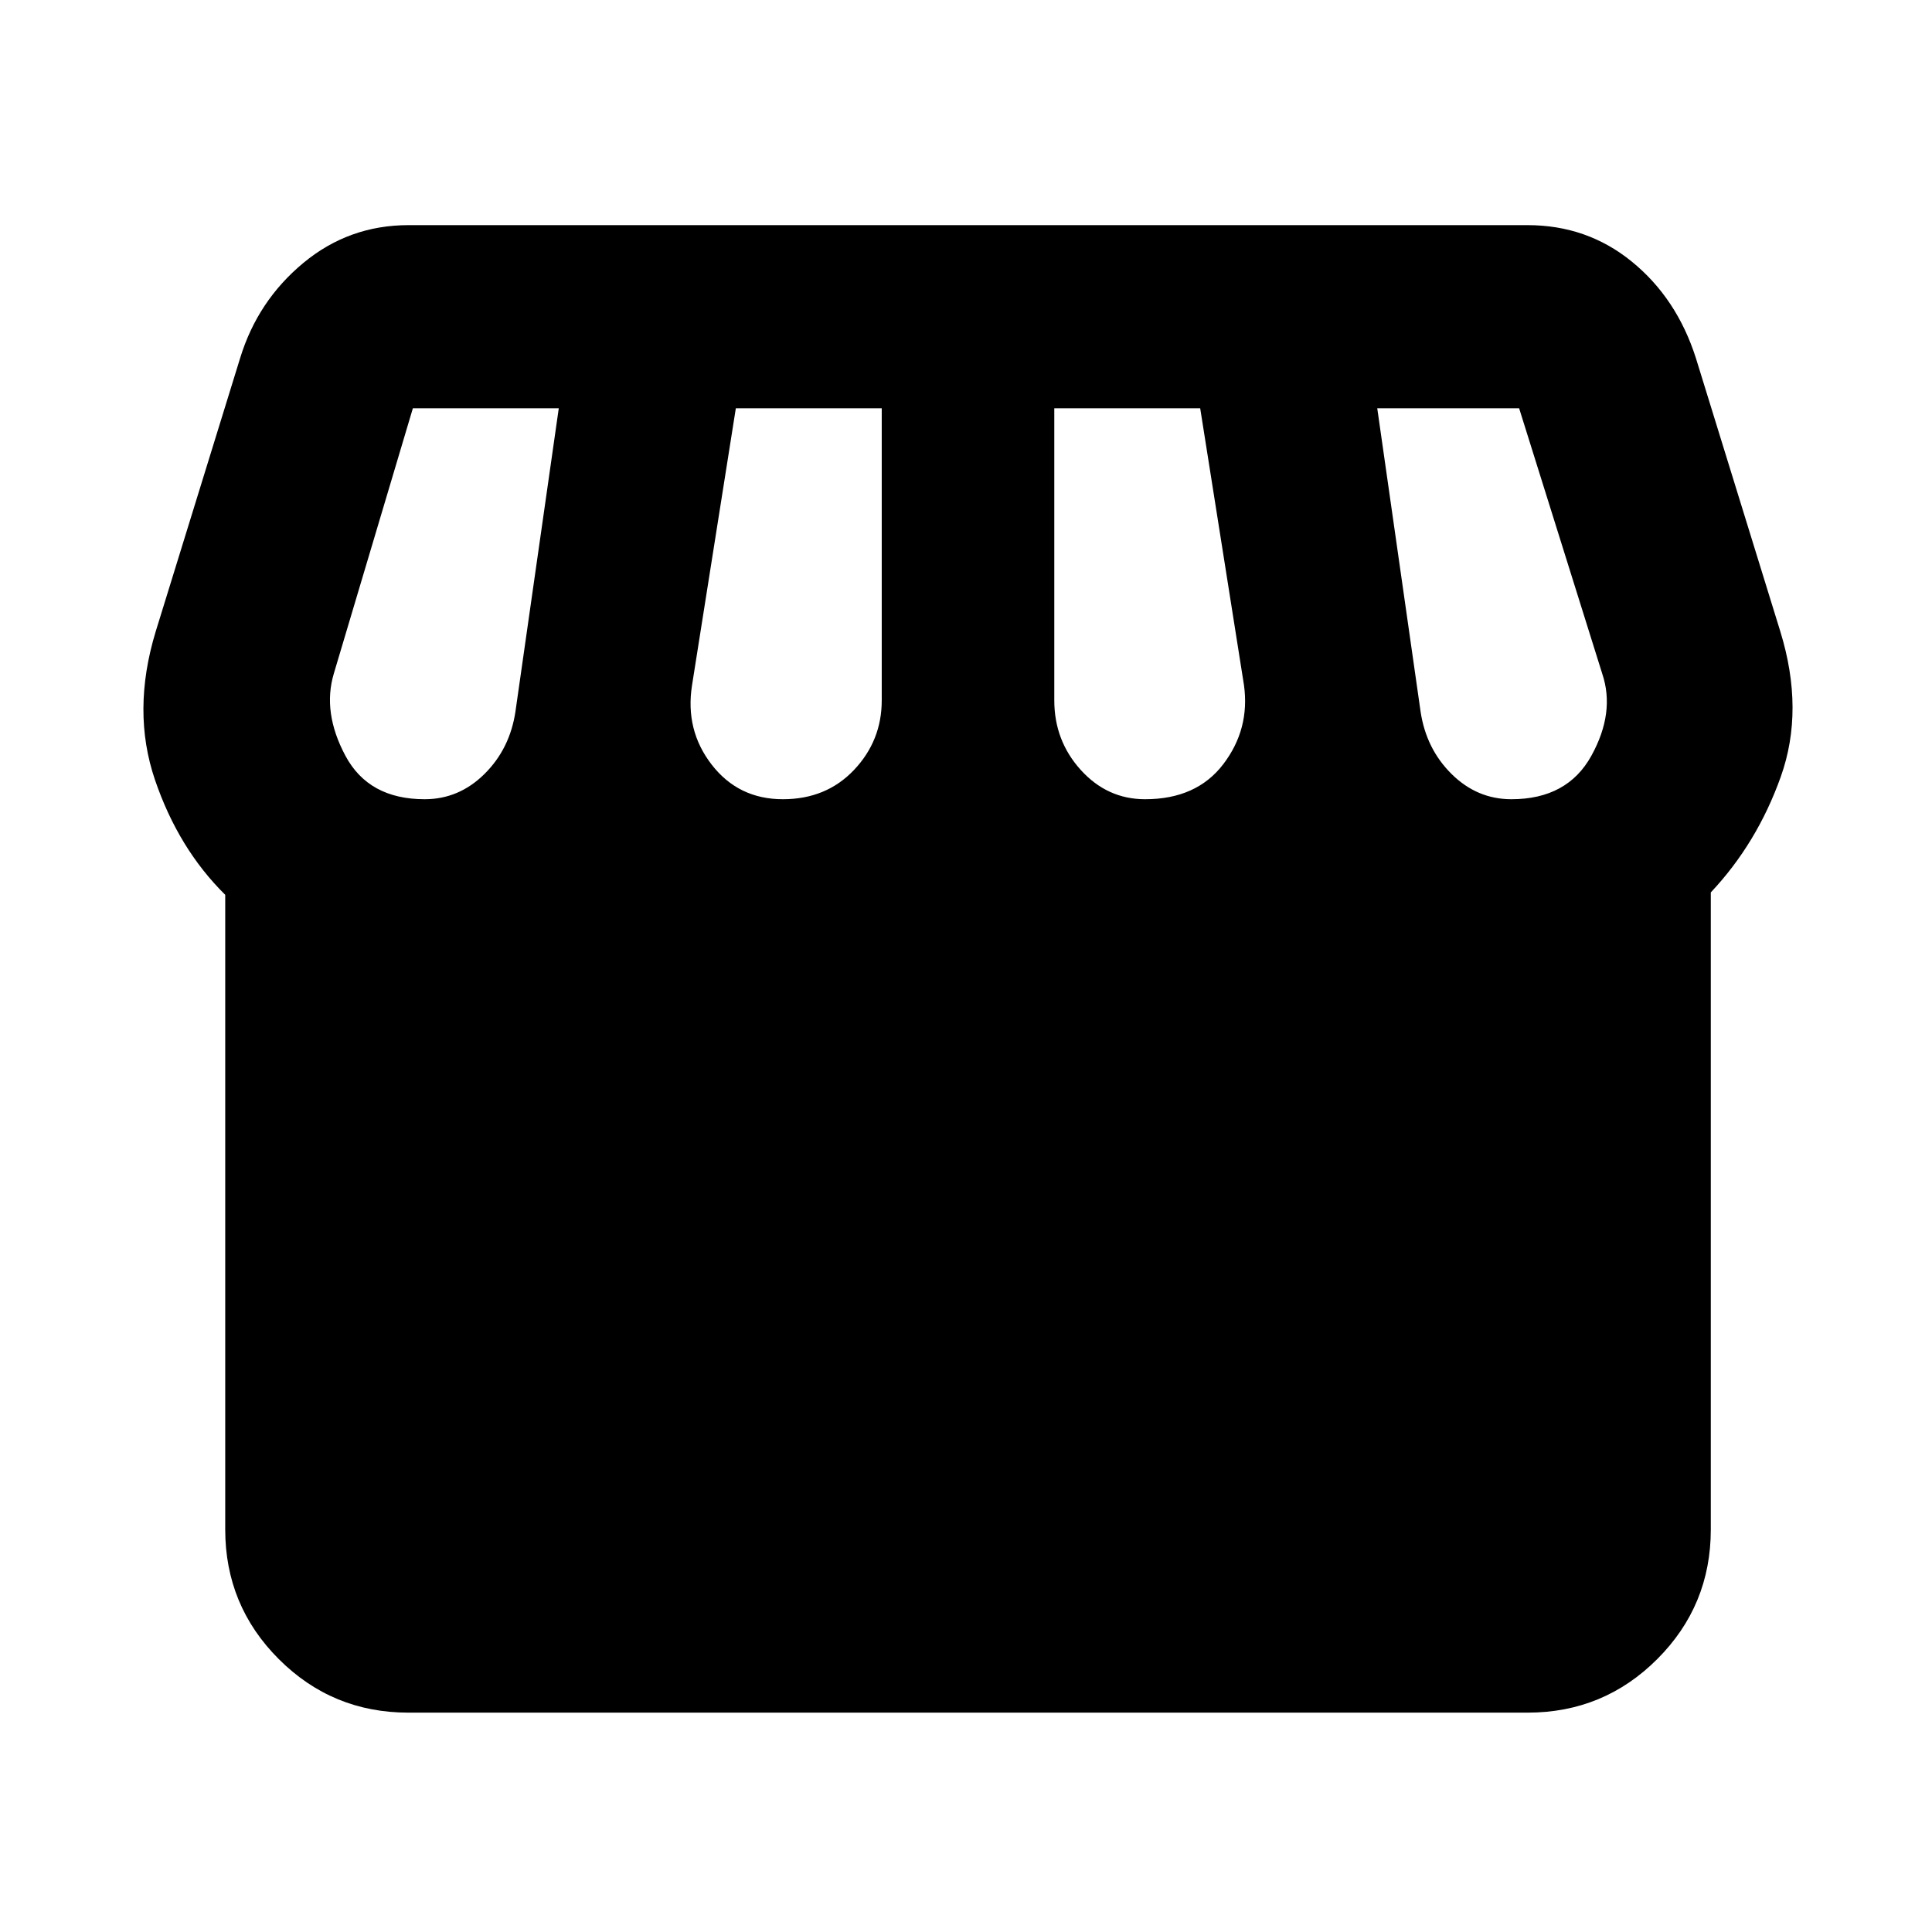 <svg aria-hidden="true" viewBox="0 -960 960 960" fill="currentColor">
  <path d="M202.913-109q-37.783 0-64.391-26.609-26.609-26.608-26.609-64.391v-315.37q-23.24-22.913-34.902-57.108-11.663-34.196.337-73.674l42-136q8.717-28.392 31.369-47.185Q173.37-848.131 203-848.131h556q29.63 0 51.902 18.174 22.272 18.174 31.75 47.805l42 136q12 39 .218 72.076-11.783 33.076-34.783 57.511V-200q0 37.783-26.609 64.391Q796.87-109 759.087-109H202.913ZM569-562.87q25.565 0 38.848-17.424 13.282-17.423 10.282-39.228L596.37-757.13h-72.5V-612q0 20.043 13.163 34.587Q550.196-562.87 569-562.87Zm-180 0q21.565 0 35.348-14.543Q438.13-591.957 438.13-612v-145.13h-72.5l-21.76 137.608q-3.522 22.326 9.782 39.489Q366.957-562.87 389-562.87Zm-178 0q17.043 0 29.706-12.521 12.664-12.522 15.424-31.087l21.522-150.652h-72.5L165.87-625.283q-5.761 19.283 5.782 40.848Q183.196-562.87 211-562.87Zm540 0q27.804 0 39.728-21.565 11.924-21.565 5.402-40.848L754.848-757.13h-70.5l21.522 150.652q2.76 18.565 15.424 31.087Q733.957-562.87 751-562.87Z"/>
</svg>
